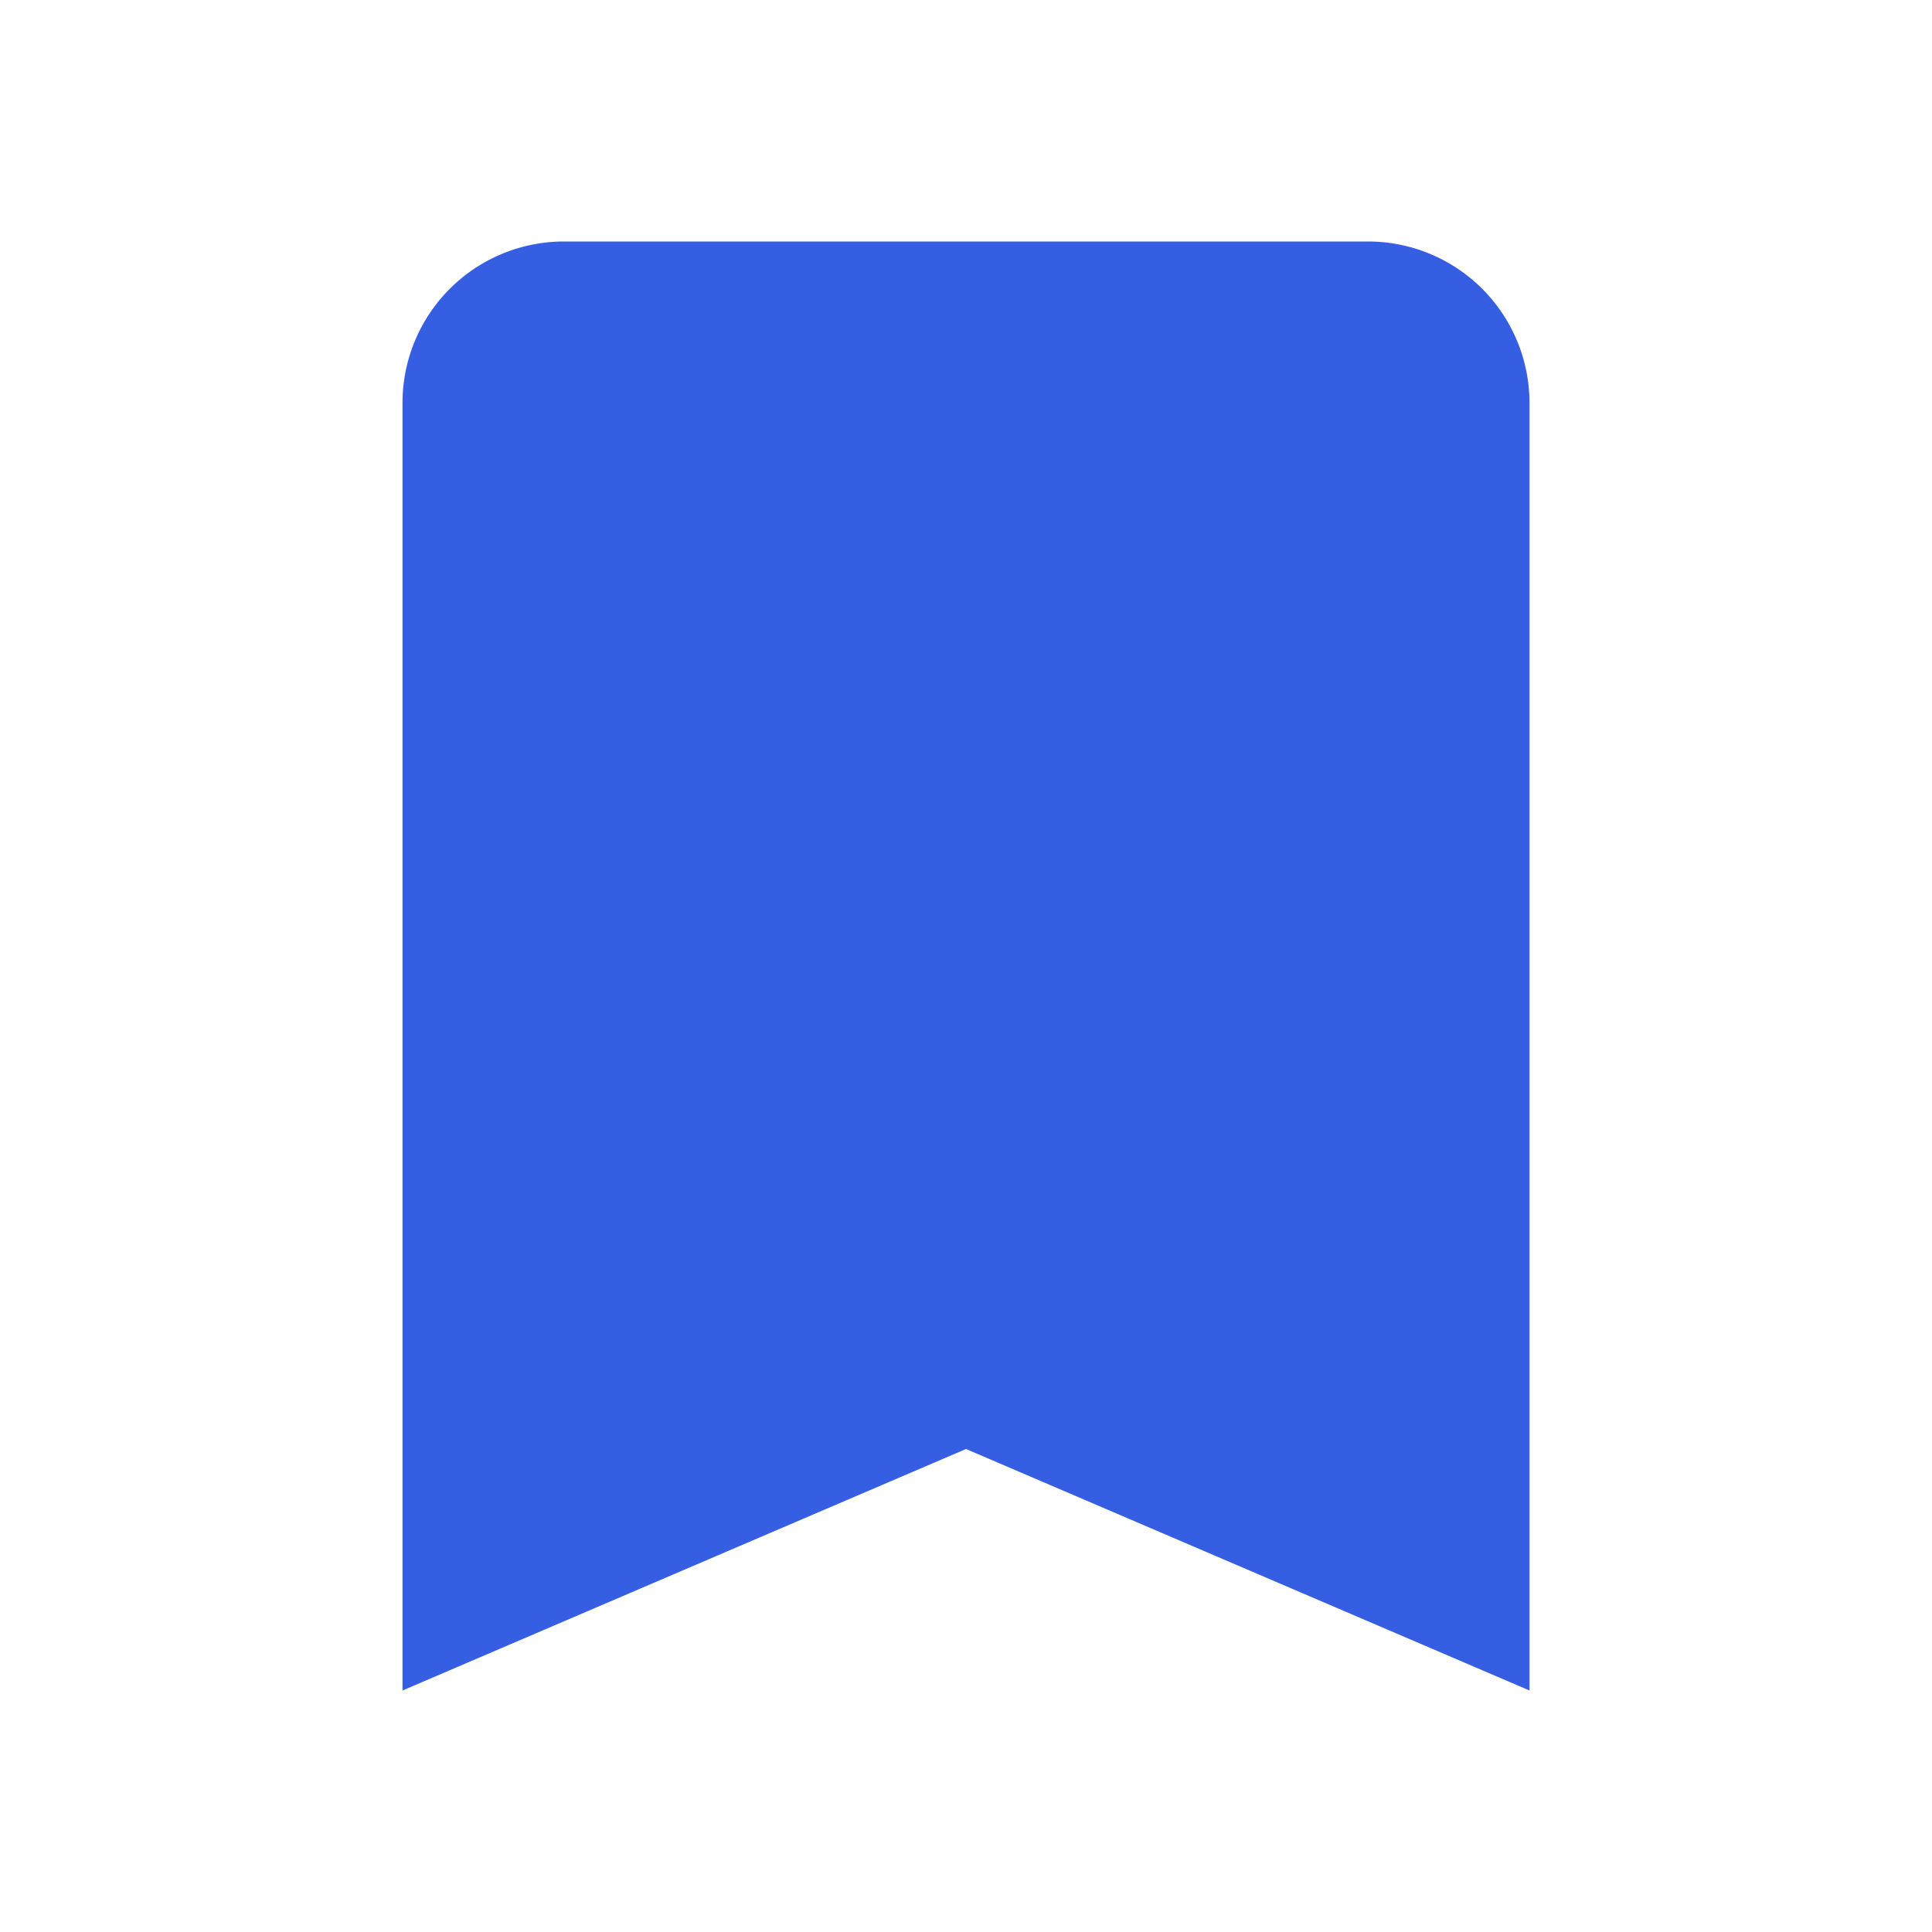 <svg id="bookmark_24px" xmlns="http://www.w3.org/2000/svg" width="24" height="24" viewBox="0 0 24 24">
  <rect id="Boundary" width="24" height="24" fill="none"/>
  <path id="_Color" data-name=" ↳Color" d="M12,0H2A2.006,2.006,0,0,0,0,2V18l7-3,7,3V2A2.006,2.006,0,0,0,12,0Z" transform="translate(5 3)" fill="#365ee3"/>
</svg>
